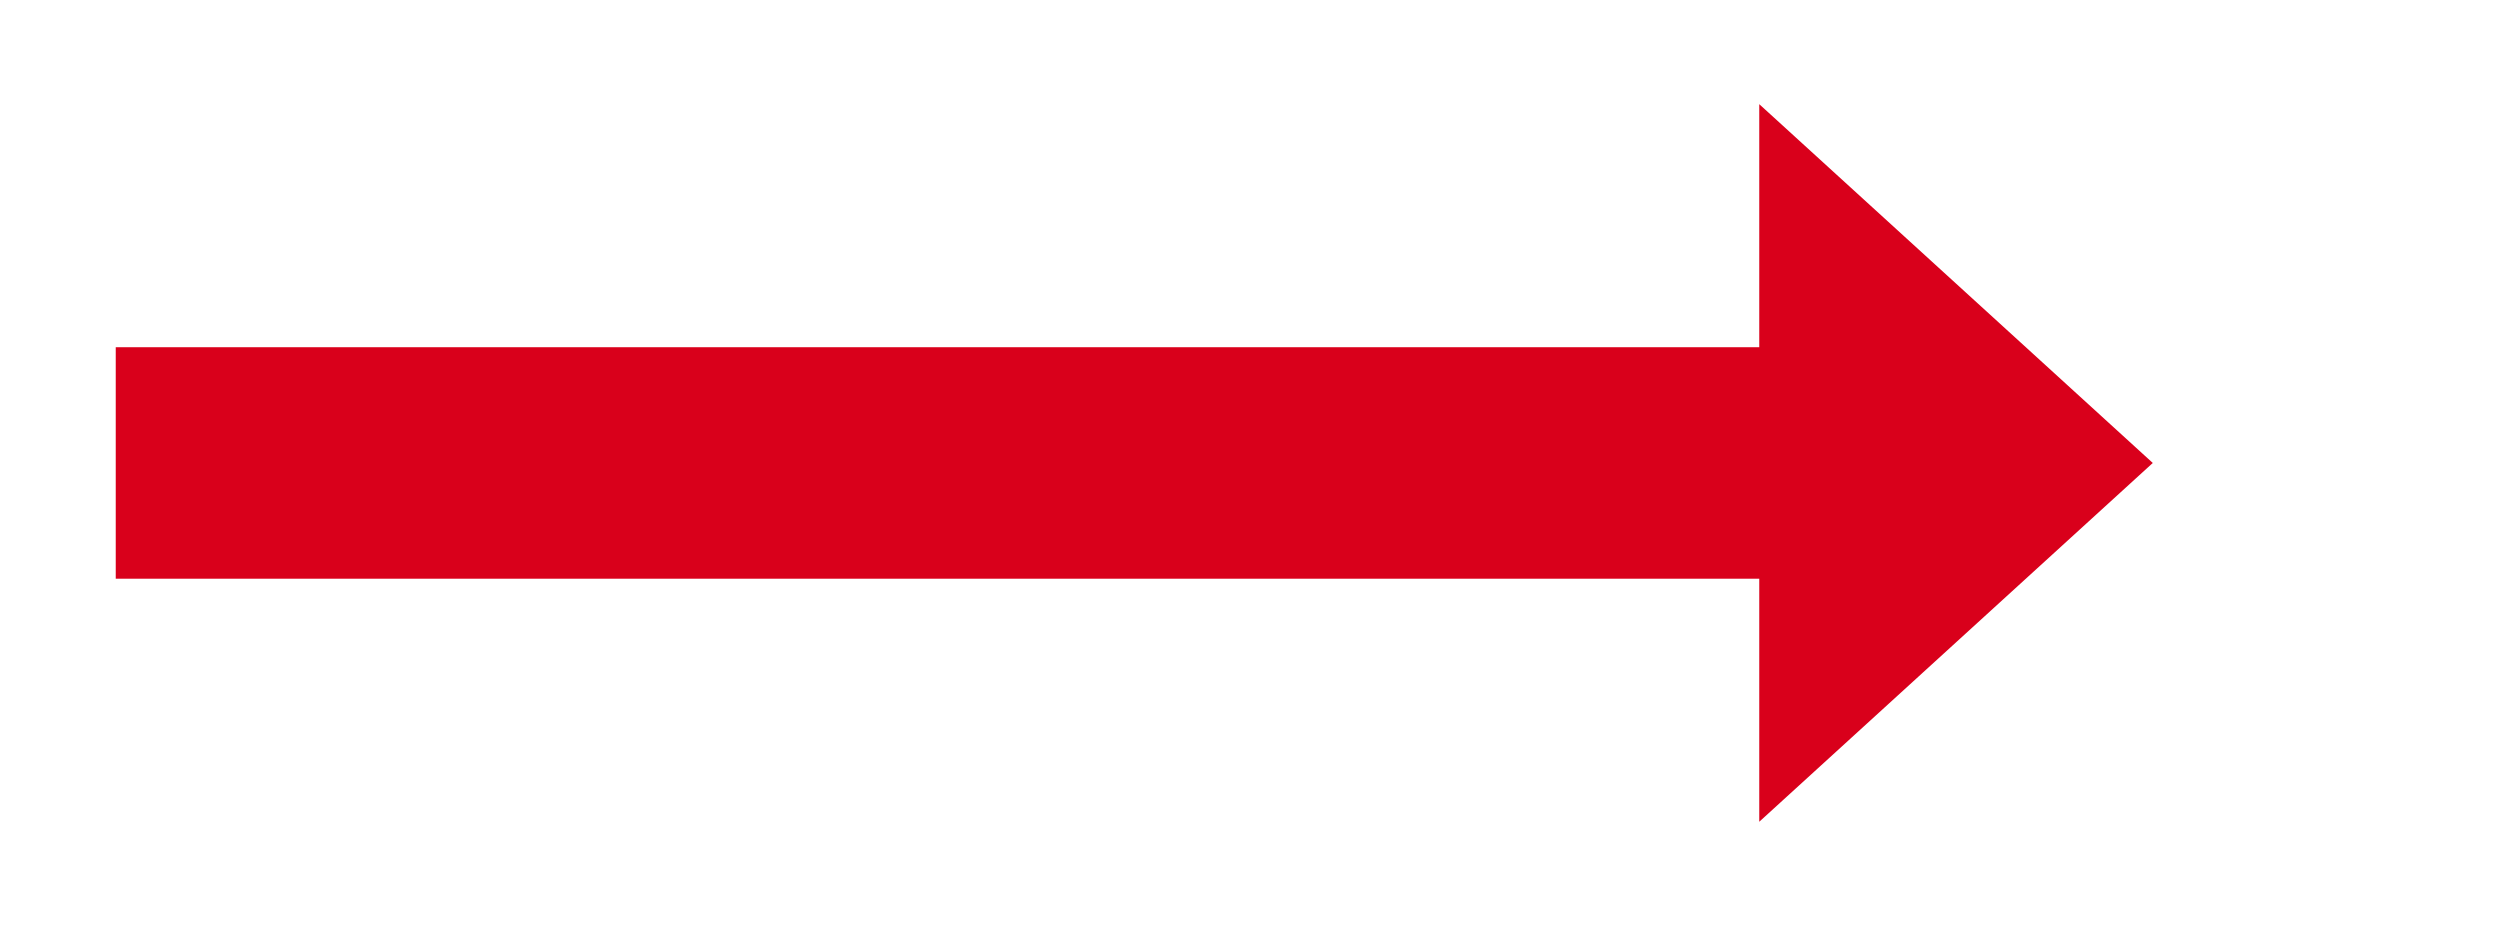 ﻿<?xml version="1.0" encoding="utf-8"?>
<svg version="1.1" xmlns:xlink="http://www.w3.org/1999/xlink" width="216px" height="80px" xmlns="http://www.w3.org/2000/svg">
  <g transform="matrix(1 0 0 1 -2223 -1084 )">
    <path d="M 2375 1155  L 2409 1124  L 2375 1093  L 2375 1155  Z " fill-rule="nonzero" fill="#d9001b" stroke="none" />
    <path d="M 2233 1124  L 2385 1124  " stroke-width="20" stroke="#d9001b" fill="none" />
  </g>
</svg>